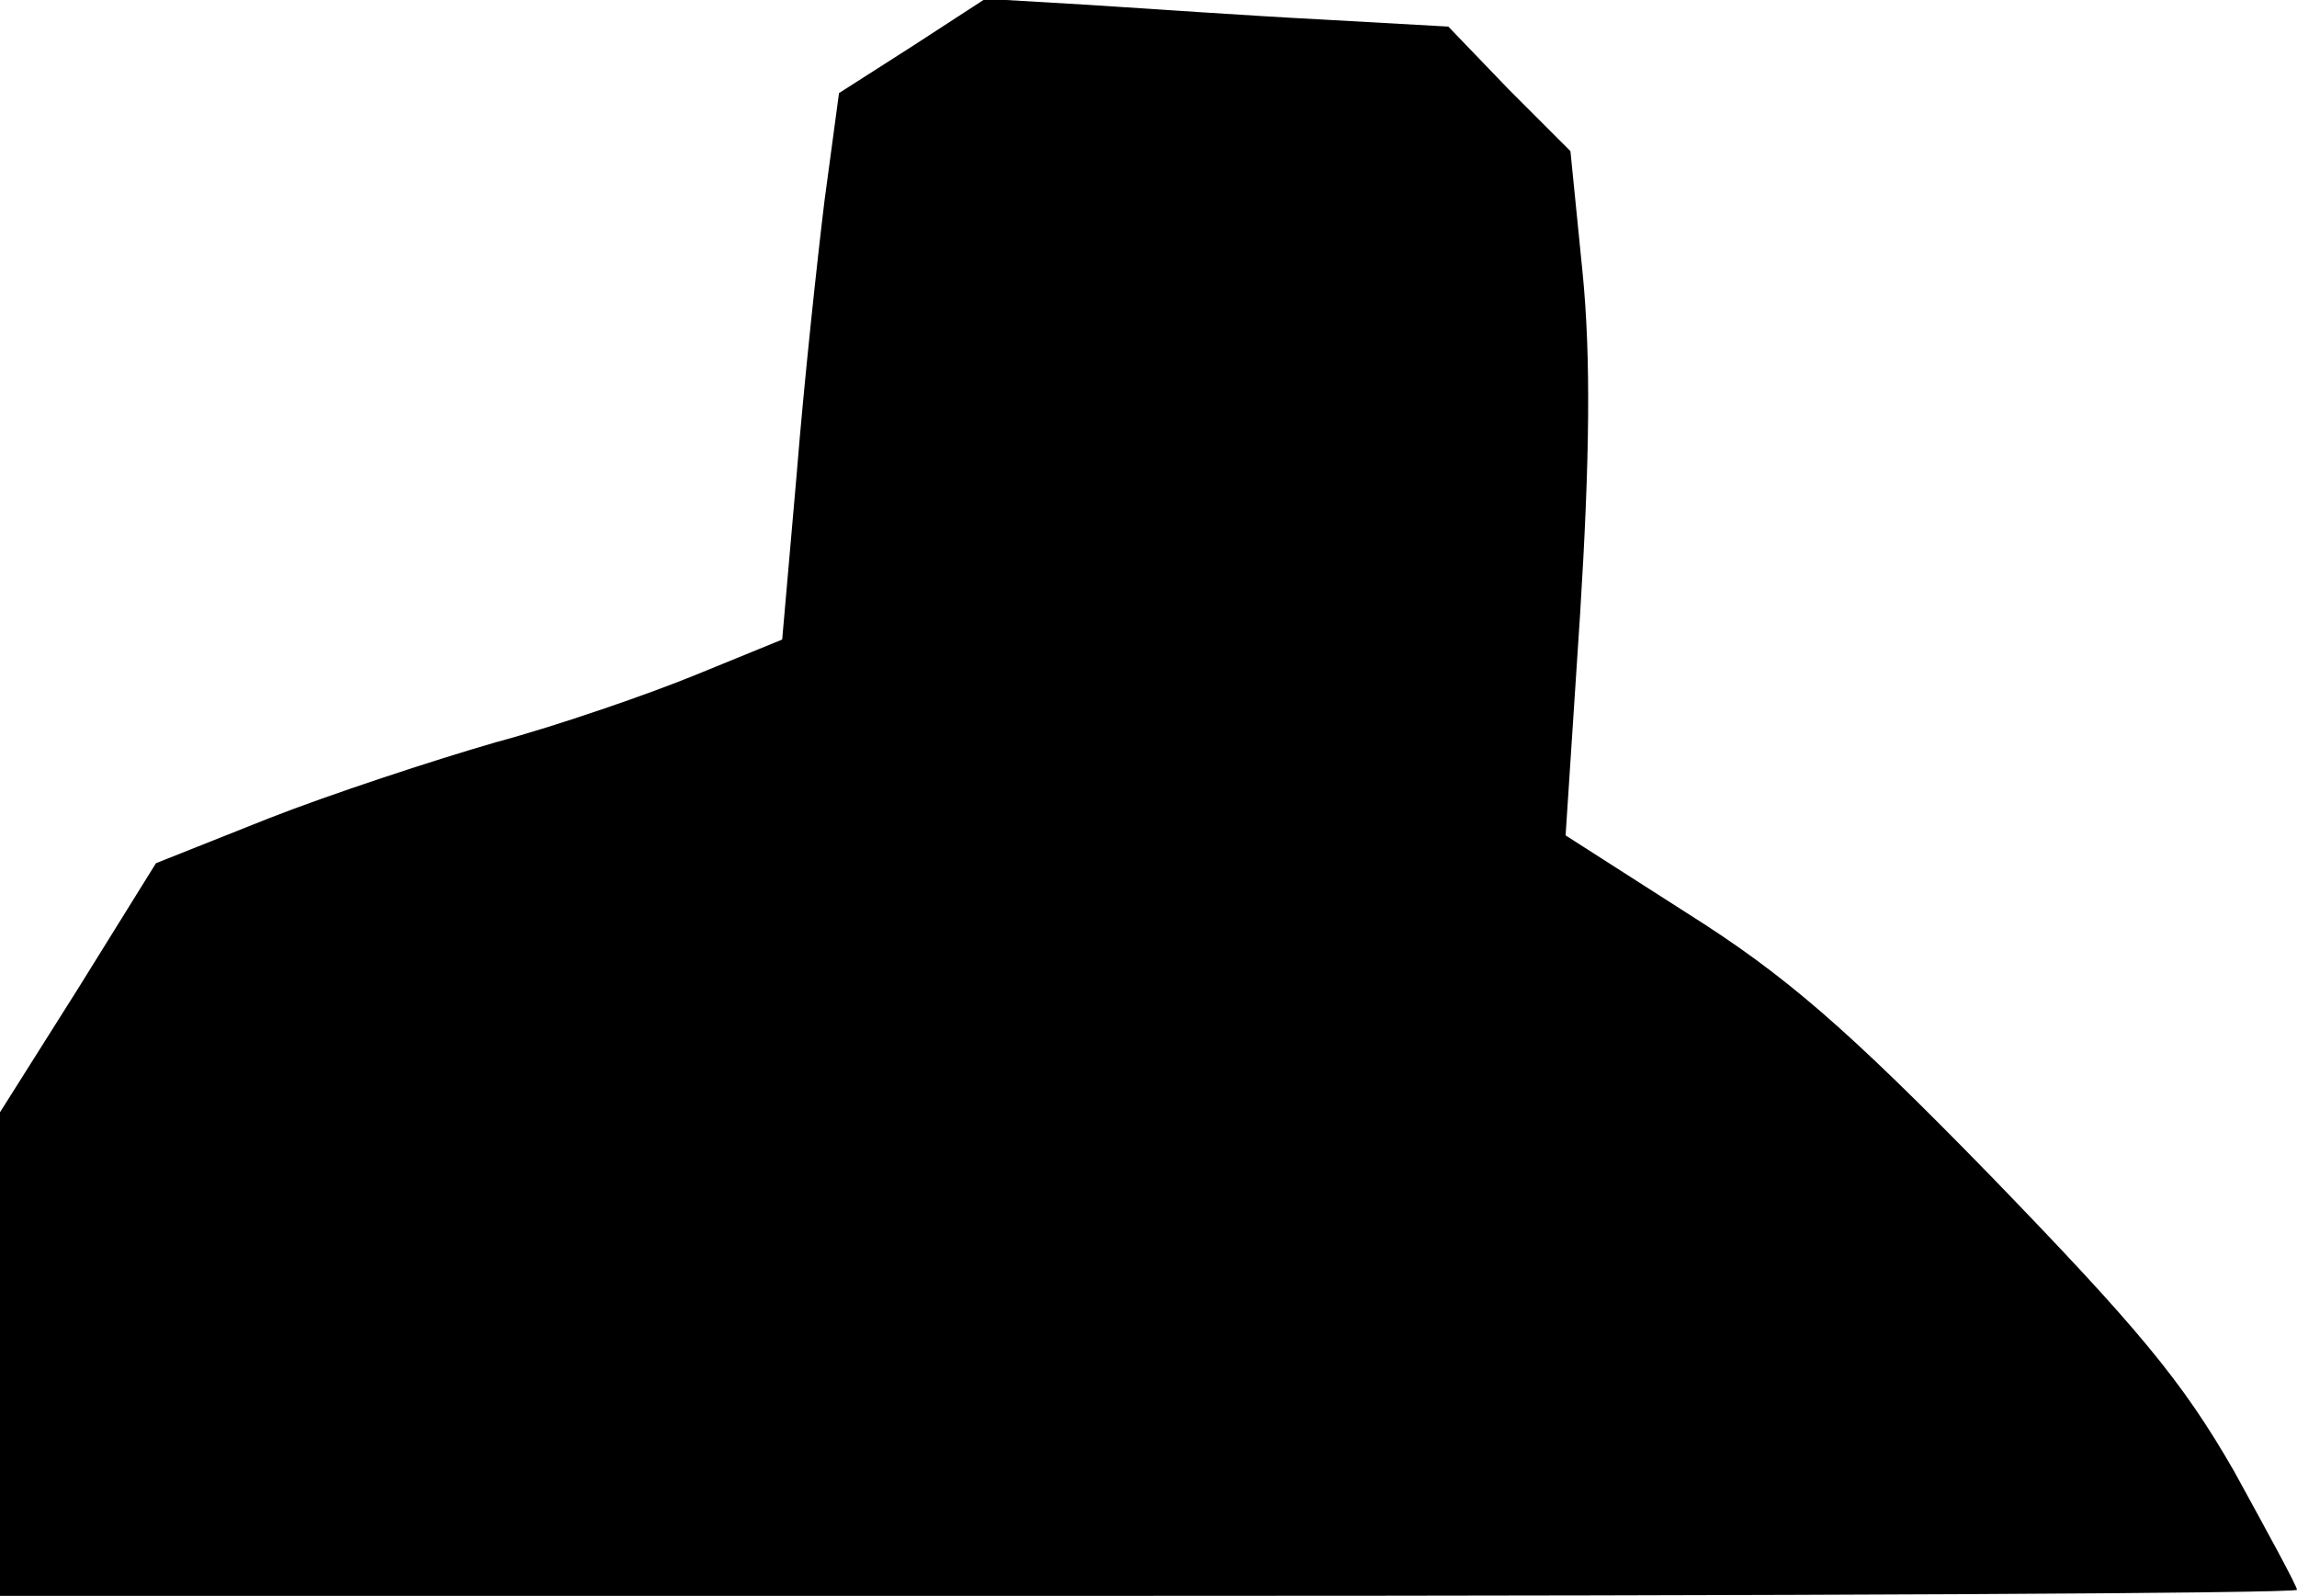 <?xml version="1.0" standalone="no"?>
<!DOCTYPE svg PUBLIC "-//W3C//DTD SVG 20010904//EN"
 "http://www.w3.org/TR/2001/REC-SVG-20010904/DTD/svg10.dtd">
<svg version="1.0" xmlns="http://www.w3.org/2000/svg"
 width="190pt" height="132pt" viewBox="0 0 190 132"
 preserveAspectRatio="xMidYMid meet">
<g transform="translate(0,132) scale(0.1,-0.1)"
fill="#000000" stroke="none">
<path fill="#000000" stroke="none" d="M755 1282 l-61 -39 -12 -89 c-6 -49
-17 -151 -23 -226 l-12 -137 -71 -29 c-39 -16 -114 -42 -166 -56 -52 -15 -137
-43 -188 -63 l-93 -37 -64 -103 -65 -103 0 -200 0 -200 950 0 c523 0 950 2
950 5 0 3 -24 47 -52 98 -43 75 -80 119 -202 245 -119 122 -170 166 -251 217
l-100 64 12 183 c8 128 9 213 2 283 l-10 100 -51 51 -50 52 -107 6 c-58 3
-144 9 -191 12 l-85 5 -60 -39z"/>
</g>
</svg>
